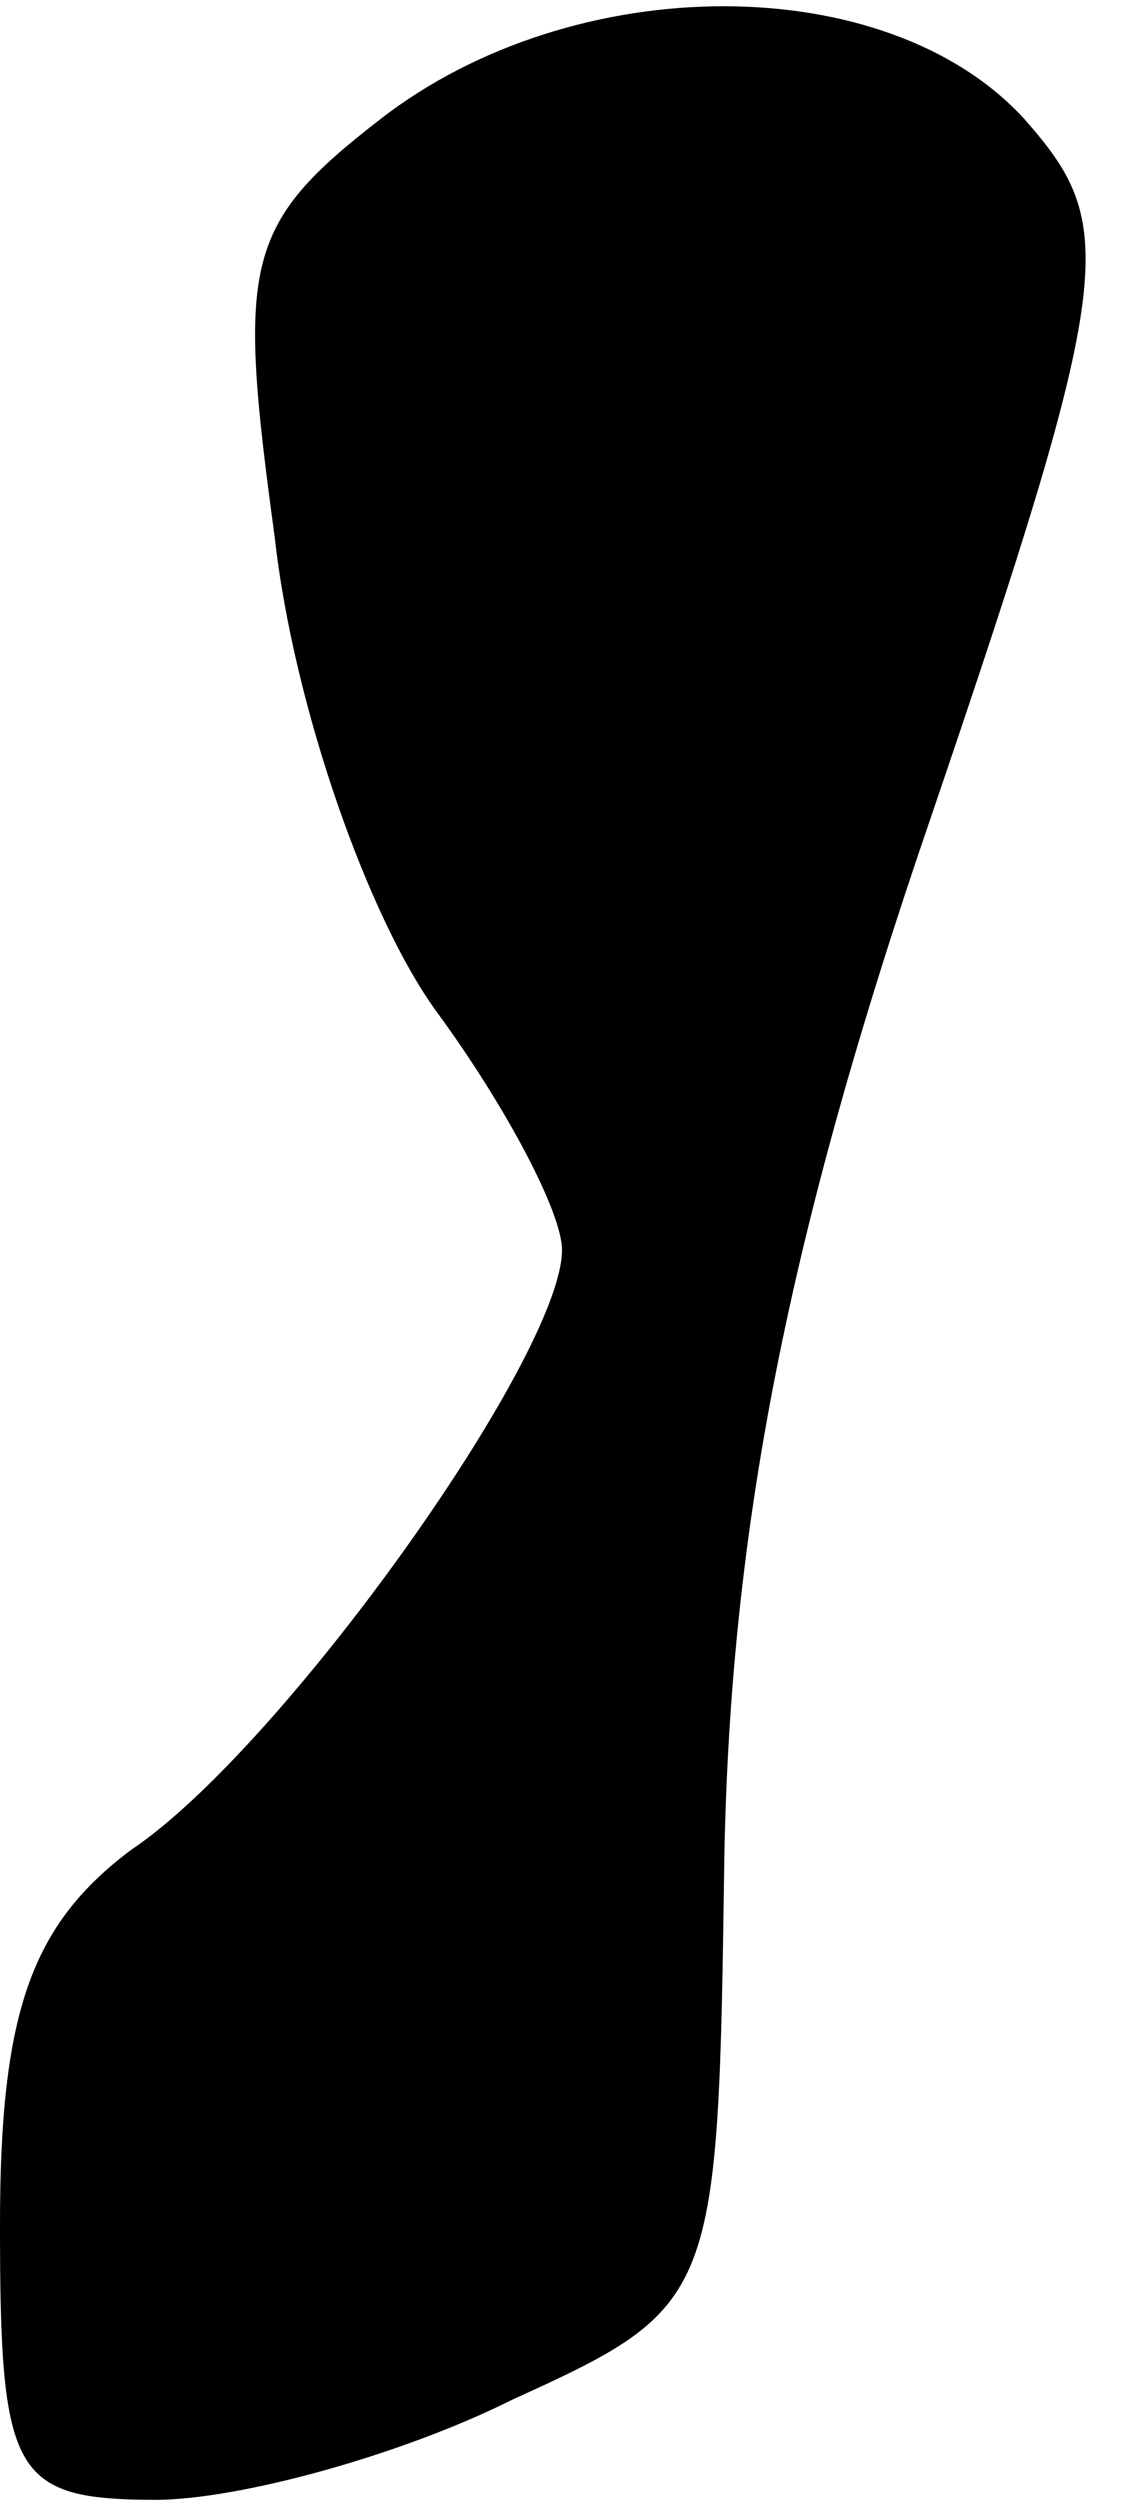 <?xml version="1.0" standalone="no"?>
<!DOCTYPE svg PUBLIC "-//W3C//DTD SVG 20010904//EN"
 "http://www.w3.org/TR/2001/REC-SVG-20010904/DTD/svg10.dtd">
<svg version="1.0" xmlns="http://www.w3.org/2000/svg"
 width="18pt" height="40pt" viewBox="0 0 18 40"
 preserveAspectRatio="xMidYMid meet">
<g transform="translate(0,40) scale(0.1,-0.1)"
fill="#000000" stroke="none">
<path fill="#000000" stroke="none" d="M61 381 c-22 -17 -23 -23 -17 -67 3
-27 15 -61 26 -76 11 -15 20 -32 20 -38 0 -17 -45 -80 -69 -96 -16 -12 -21
-26 -21 -60 0 -40 2 -44 25 -44 13 0 39 7 57 16 33 15 33 16 34 87 1 52 10 99
33 166 30 88 30 95 15 112 -22 24 -72 24 -103 0z"/>
</g>
</svg>
